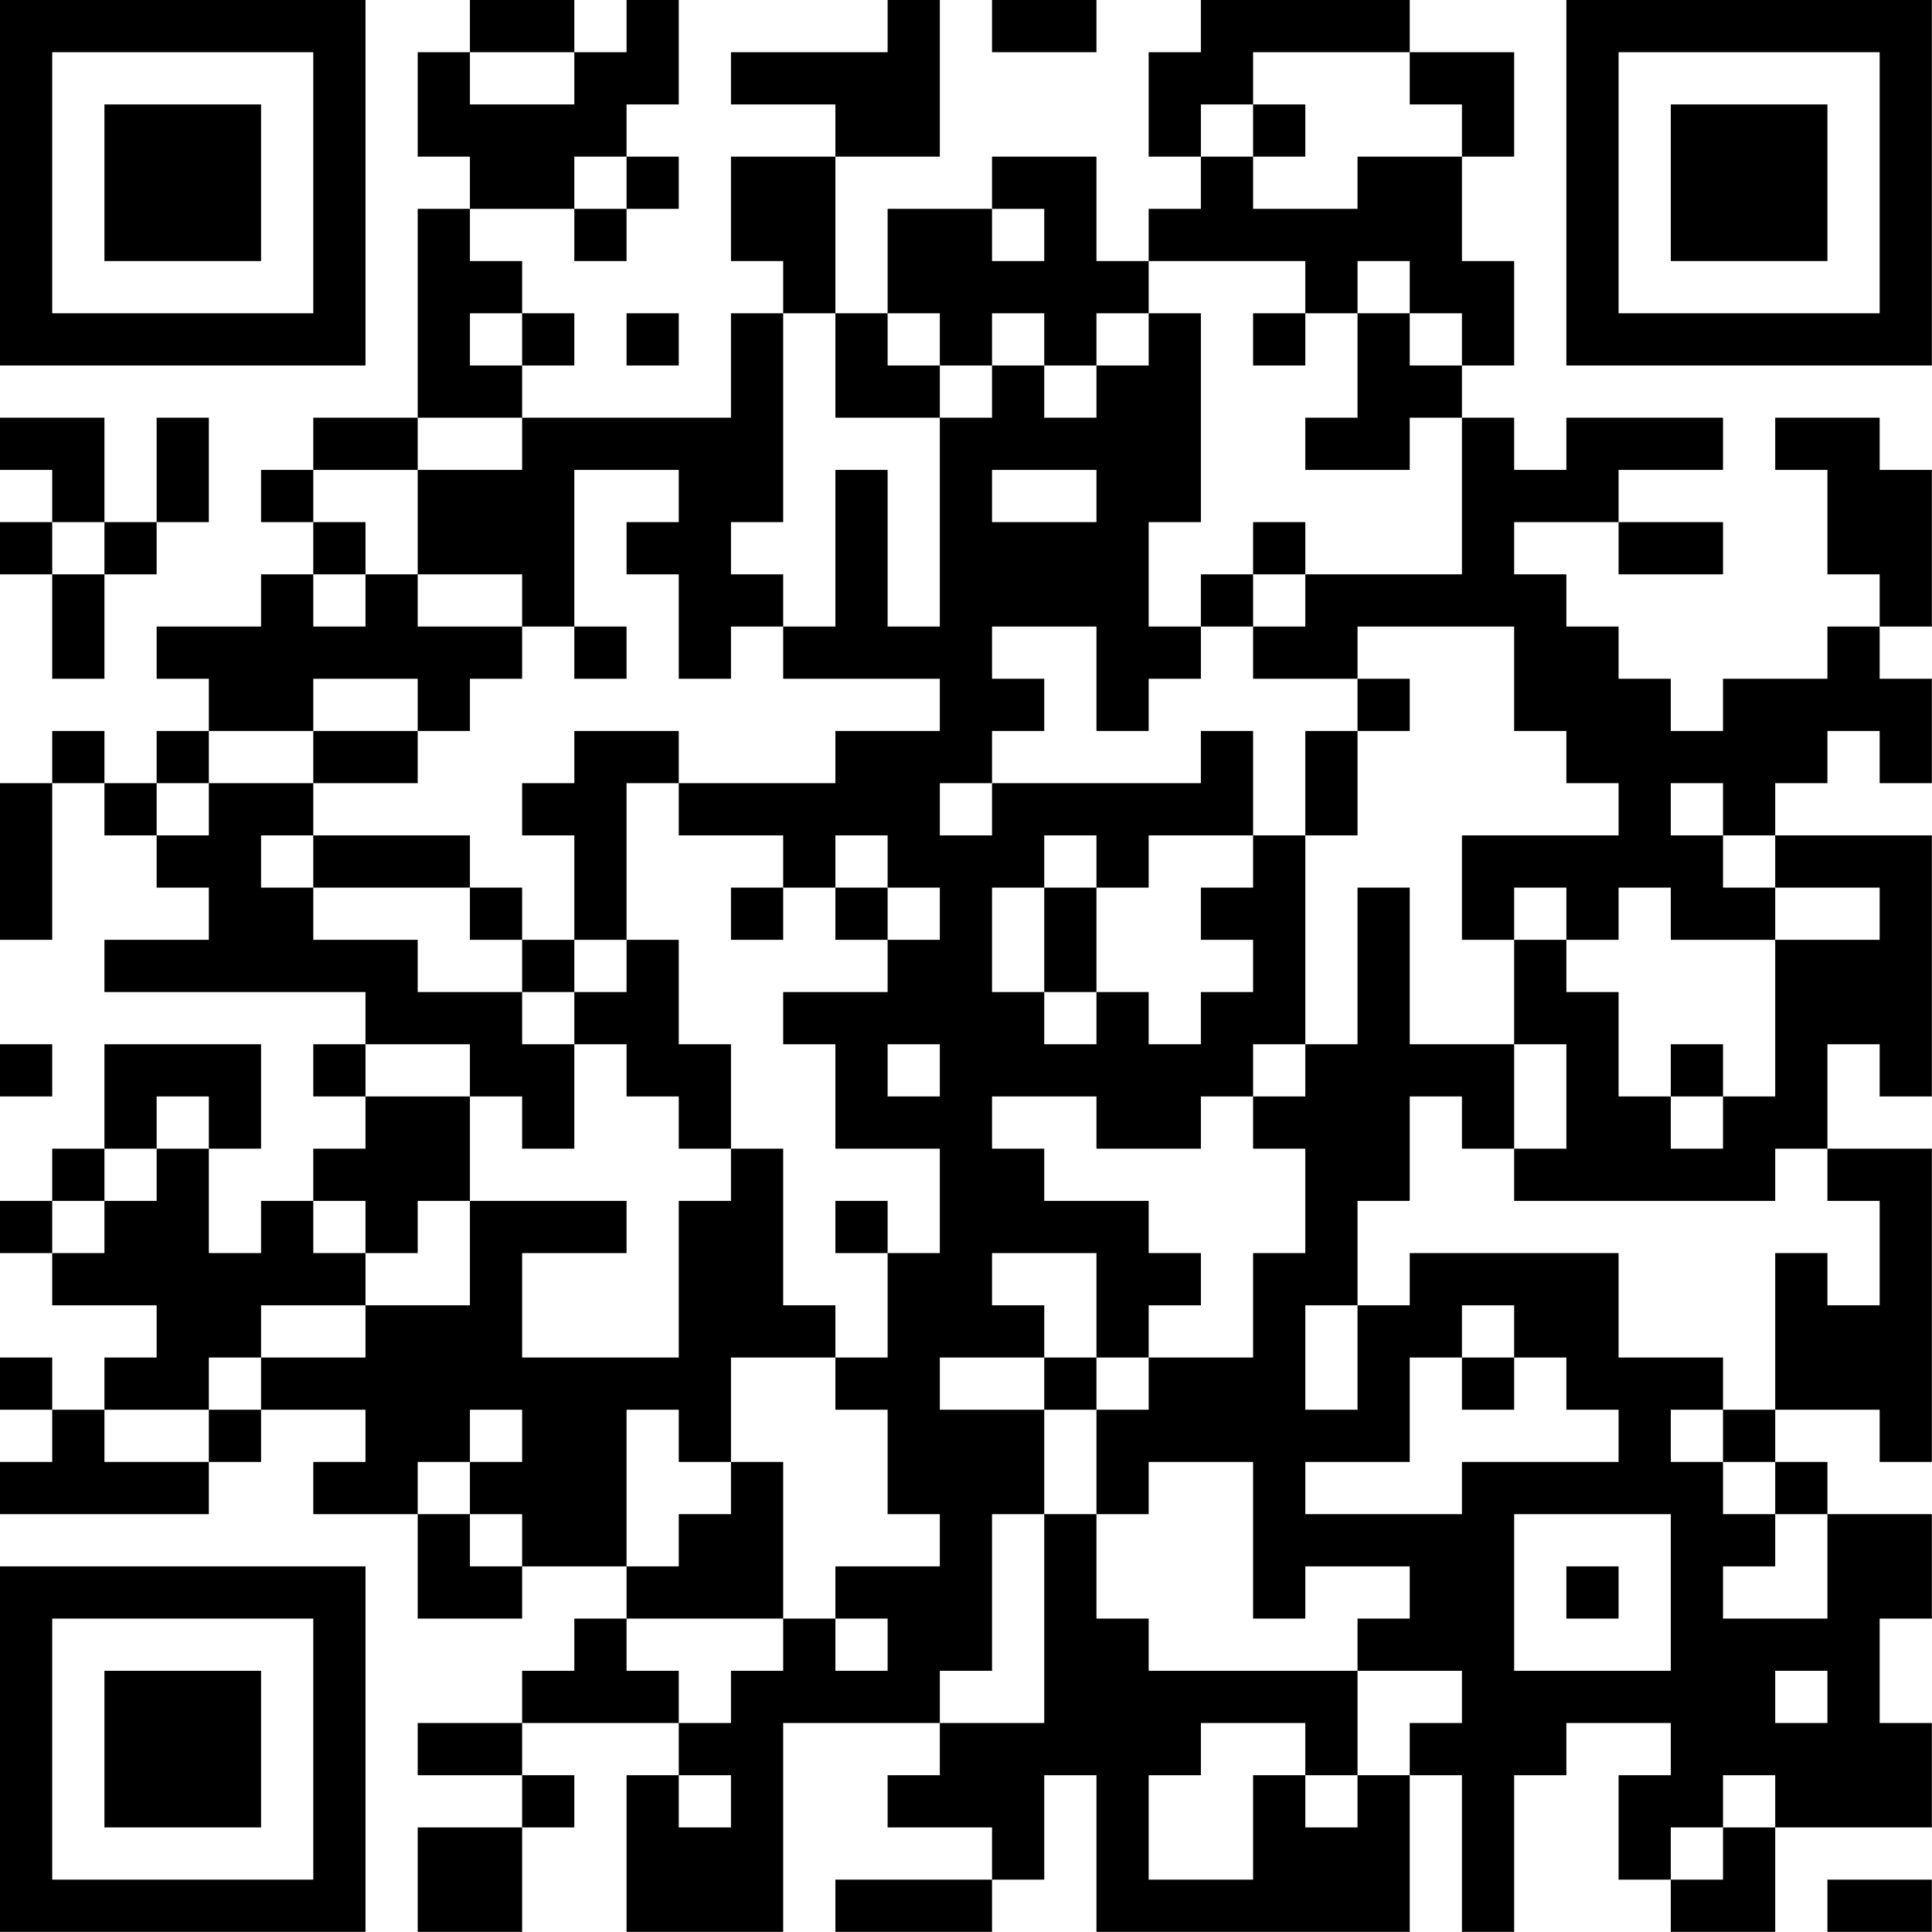 <?xml version="1.0" encoding="UTF-8"?>
<svg xmlns="http://www.w3.org/2000/svg" version="1.1" width="200" height="200" viewBox="0 0 200 200"><rect x="0" y="0" width="200" height="200" fill="#ffffff"/><g transform="scale(5.405)"><g transform="translate(0,0)"><path fill-rule="evenodd" d="M9 0L9 1L8 1L8 3L9 3L9 4L8 4L8 8L6 8L6 9L5 9L5 10L6 10L6 11L5 11L5 12L3 12L3 13L4 13L4 14L3 14L3 15L2 15L2 14L1 14L1 15L0 15L0 18L1 18L1 15L2 15L2 16L3 16L3 17L4 17L4 18L2 18L2 19L7 19L7 20L6 20L6 21L7 21L7 22L6 22L6 23L5 23L5 24L4 24L4 22L5 22L5 20L2 20L2 22L1 22L1 23L0 23L0 24L1 24L1 25L3 25L3 26L2 26L2 27L1 27L1 26L0 26L0 27L1 27L1 28L0 28L0 29L4 29L4 28L5 28L5 27L7 27L7 28L6 28L6 29L8 29L8 31L10 31L10 30L12 30L12 31L11 31L11 32L10 32L10 33L8 33L8 34L10 34L10 35L8 35L8 37L10 37L10 35L11 35L11 34L10 34L10 33L13 33L13 34L12 34L12 37L15 37L15 33L18 33L18 34L17 34L17 35L19 35L19 36L16 36L16 37L19 37L19 36L20 36L20 34L21 34L21 37L27 37L27 34L28 34L28 37L29 37L29 34L30 34L30 33L32 33L32 34L31 34L31 36L32 36L32 37L34 37L34 35L37 35L37 33L36 33L36 31L37 31L37 29L35 29L35 28L34 28L34 27L36 27L36 28L37 28L37 22L35 22L35 20L36 20L36 21L37 21L37 16L34 16L34 15L35 15L35 14L36 14L36 15L37 15L37 13L36 13L36 12L37 12L37 9L36 9L36 8L34 8L34 9L35 9L35 11L36 11L36 12L35 12L35 13L33 13L33 14L32 14L32 13L31 13L31 12L30 12L30 11L29 11L29 10L31 10L31 11L33 11L33 10L31 10L31 9L33 9L33 8L30 8L30 9L29 9L29 8L28 8L28 7L29 7L29 5L28 5L28 3L29 3L29 1L27 1L27 0L23 0L23 1L22 1L22 3L23 3L23 4L22 4L22 5L21 5L21 3L19 3L19 4L17 4L17 6L16 6L16 3L18 3L18 0L17 0L17 1L14 1L14 2L16 2L16 3L14 3L14 5L15 5L15 6L14 6L14 8L10 8L10 7L11 7L11 6L10 6L10 5L9 5L9 4L11 4L11 5L12 5L12 4L13 4L13 3L12 3L12 2L13 2L13 0L12 0L12 1L11 1L11 0ZM19 0L19 1L21 1L21 0ZM9 1L9 2L11 2L11 1ZM24 1L24 2L23 2L23 3L24 3L24 4L26 4L26 3L28 3L28 2L27 2L27 1ZM24 2L24 3L25 3L25 2ZM11 3L11 4L12 4L12 3ZM19 4L19 5L20 5L20 4ZM22 5L22 6L21 6L21 7L20 7L20 6L19 6L19 7L18 7L18 6L17 6L17 7L18 7L18 8L16 8L16 6L15 6L15 10L14 10L14 11L15 11L15 12L14 12L14 13L13 13L13 11L12 11L12 10L13 10L13 9L11 9L11 12L10 12L10 11L8 11L8 9L10 9L10 8L8 8L8 9L6 9L6 10L7 10L7 11L6 11L6 12L7 12L7 11L8 11L8 12L10 12L10 13L9 13L9 14L8 14L8 13L6 13L6 14L4 14L4 15L3 15L3 16L4 16L4 15L6 15L6 16L5 16L5 17L6 17L6 18L8 18L8 19L10 19L10 20L11 20L11 22L10 22L10 21L9 21L9 20L7 20L7 21L9 21L9 23L8 23L8 24L7 24L7 23L6 23L6 24L7 24L7 25L5 25L5 26L4 26L4 27L2 27L2 28L4 28L4 27L5 27L5 26L7 26L7 25L9 25L9 23L12 23L12 24L10 24L10 26L13 26L13 23L14 23L14 22L15 22L15 25L16 25L16 26L14 26L14 28L13 28L13 27L12 27L12 30L13 30L13 29L14 29L14 28L15 28L15 31L12 31L12 32L13 32L13 33L14 33L14 32L15 32L15 31L16 31L16 32L17 32L17 31L16 31L16 30L18 30L18 29L17 29L17 27L16 27L16 26L17 26L17 24L18 24L18 22L16 22L16 20L15 20L15 19L17 19L17 18L18 18L18 17L17 17L17 16L16 16L16 17L15 17L15 16L13 16L13 15L16 15L16 14L18 14L18 13L15 13L15 12L16 12L16 9L17 9L17 12L18 12L18 8L19 8L19 7L20 7L20 8L21 8L21 7L22 7L22 6L23 6L23 10L22 10L22 12L23 12L23 13L22 13L22 14L21 14L21 12L19 12L19 13L20 13L20 14L19 14L19 15L18 15L18 16L19 16L19 15L23 15L23 14L24 14L24 16L22 16L22 17L21 17L21 16L20 16L20 17L19 17L19 19L20 19L20 20L21 20L21 19L22 19L22 20L23 20L23 19L24 19L24 18L23 18L23 17L24 17L24 16L25 16L25 20L24 20L24 21L23 21L23 22L21 22L21 21L19 21L19 22L20 22L20 23L22 23L22 24L23 24L23 25L22 25L22 26L21 26L21 24L19 24L19 25L20 25L20 26L18 26L18 27L20 27L20 29L19 29L19 32L18 32L18 33L20 33L20 29L21 29L21 31L22 31L22 32L26 32L26 34L25 34L25 33L23 33L23 34L22 34L22 36L24 36L24 34L25 34L25 35L26 35L26 34L27 34L27 33L28 33L28 32L26 32L26 31L27 31L27 30L25 30L25 31L24 31L24 28L22 28L22 29L21 29L21 27L22 27L22 26L24 26L24 24L25 24L25 22L24 22L24 21L25 21L25 20L26 20L26 17L27 17L27 20L29 20L29 22L28 22L28 21L27 21L27 23L26 23L26 25L25 25L25 27L26 27L26 25L27 25L27 24L31 24L31 26L33 26L33 27L32 27L32 28L33 28L33 29L34 29L34 30L33 30L33 31L35 31L35 29L34 29L34 28L33 28L33 27L34 27L34 24L35 24L35 25L36 25L36 23L35 23L35 22L34 22L34 23L29 23L29 22L30 22L30 20L29 20L29 18L30 18L30 19L31 19L31 21L32 21L32 22L33 22L33 21L34 21L34 18L36 18L36 17L34 17L34 16L33 16L33 15L32 15L32 16L33 16L33 17L34 17L34 18L32 18L32 17L31 17L31 18L30 18L30 17L29 17L29 18L28 18L28 16L31 16L31 15L30 15L30 14L29 14L29 12L26 12L26 13L24 13L24 12L25 12L25 11L28 11L28 8L27 8L27 9L25 9L25 8L26 8L26 6L27 6L27 7L28 7L28 6L27 6L27 5L26 5L26 6L25 6L25 5ZM9 6L9 7L10 7L10 6ZM12 6L12 7L13 7L13 6ZM24 6L24 7L25 7L25 6ZM0 8L0 9L1 9L1 10L0 10L0 11L1 11L1 13L2 13L2 11L3 11L3 10L4 10L4 8L3 8L3 10L2 10L2 8ZM19 9L19 10L21 10L21 9ZM1 10L1 11L2 11L2 10ZM24 10L24 11L23 11L23 12L24 12L24 11L25 11L25 10ZM11 12L11 13L12 13L12 12ZM26 13L26 14L25 14L25 16L26 16L26 14L27 14L27 13ZM6 14L6 15L8 15L8 14ZM11 14L11 15L10 15L10 16L11 16L11 18L10 18L10 17L9 17L9 16L6 16L6 17L9 17L9 18L10 18L10 19L11 19L11 20L12 20L12 21L13 21L13 22L14 22L14 20L13 20L13 18L12 18L12 15L13 15L13 14ZM14 17L14 18L15 18L15 17ZM16 17L16 18L17 18L17 17ZM20 17L20 19L21 19L21 17ZM11 18L11 19L12 19L12 18ZM0 20L0 21L1 21L1 20ZM17 20L17 21L18 21L18 20ZM32 20L32 21L33 21L33 20ZM3 21L3 22L2 22L2 23L1 23L1 24L2 24L2 23L3 23L3 22L4 22L4 21ZM16 23L16 24L17 24L17 23ZM28 25L28 26L27 26L27 28L25 28L25 29L28 29L28 28L31 28L31 27L30 27L30 26L29 26L29 25ZM20 26L20 27L21 27L21 26ZM28 26L28 27L29 27L29 26ZM9 27L9 28L8 28L8 29L9 29L9 30L10 30L10 29L9 29L9 28L10 28L10 27ZM29 29L29 32L32 32L32 29ZM30 30L30 31L31 31L31 30ZM34 32L34 33L35 33L35 32ZM13 34L13 35L14 35L14 34ZM33 34L33 35L32 35L32 36L33 36L33 35L34 35L34 34ZM35 36L35 37L37 37L37 36ZM0 0L0 7L7 7L7 0ZM1 1L1 6L6 6L6 1ZM2 2L2 5L5 5L5 2ZM30 0L30 7L37 7L37 0ZM31 1L31 6L36 6L36 1ZM32 2L32 5L35 5L35 2ZM0 30L0 37L7 37L7 30ZM1 31L1 36L6 36L6 31ZM2 32L2 35L5 35L5 32Z" fill="#000000"/></g></g></svg>

